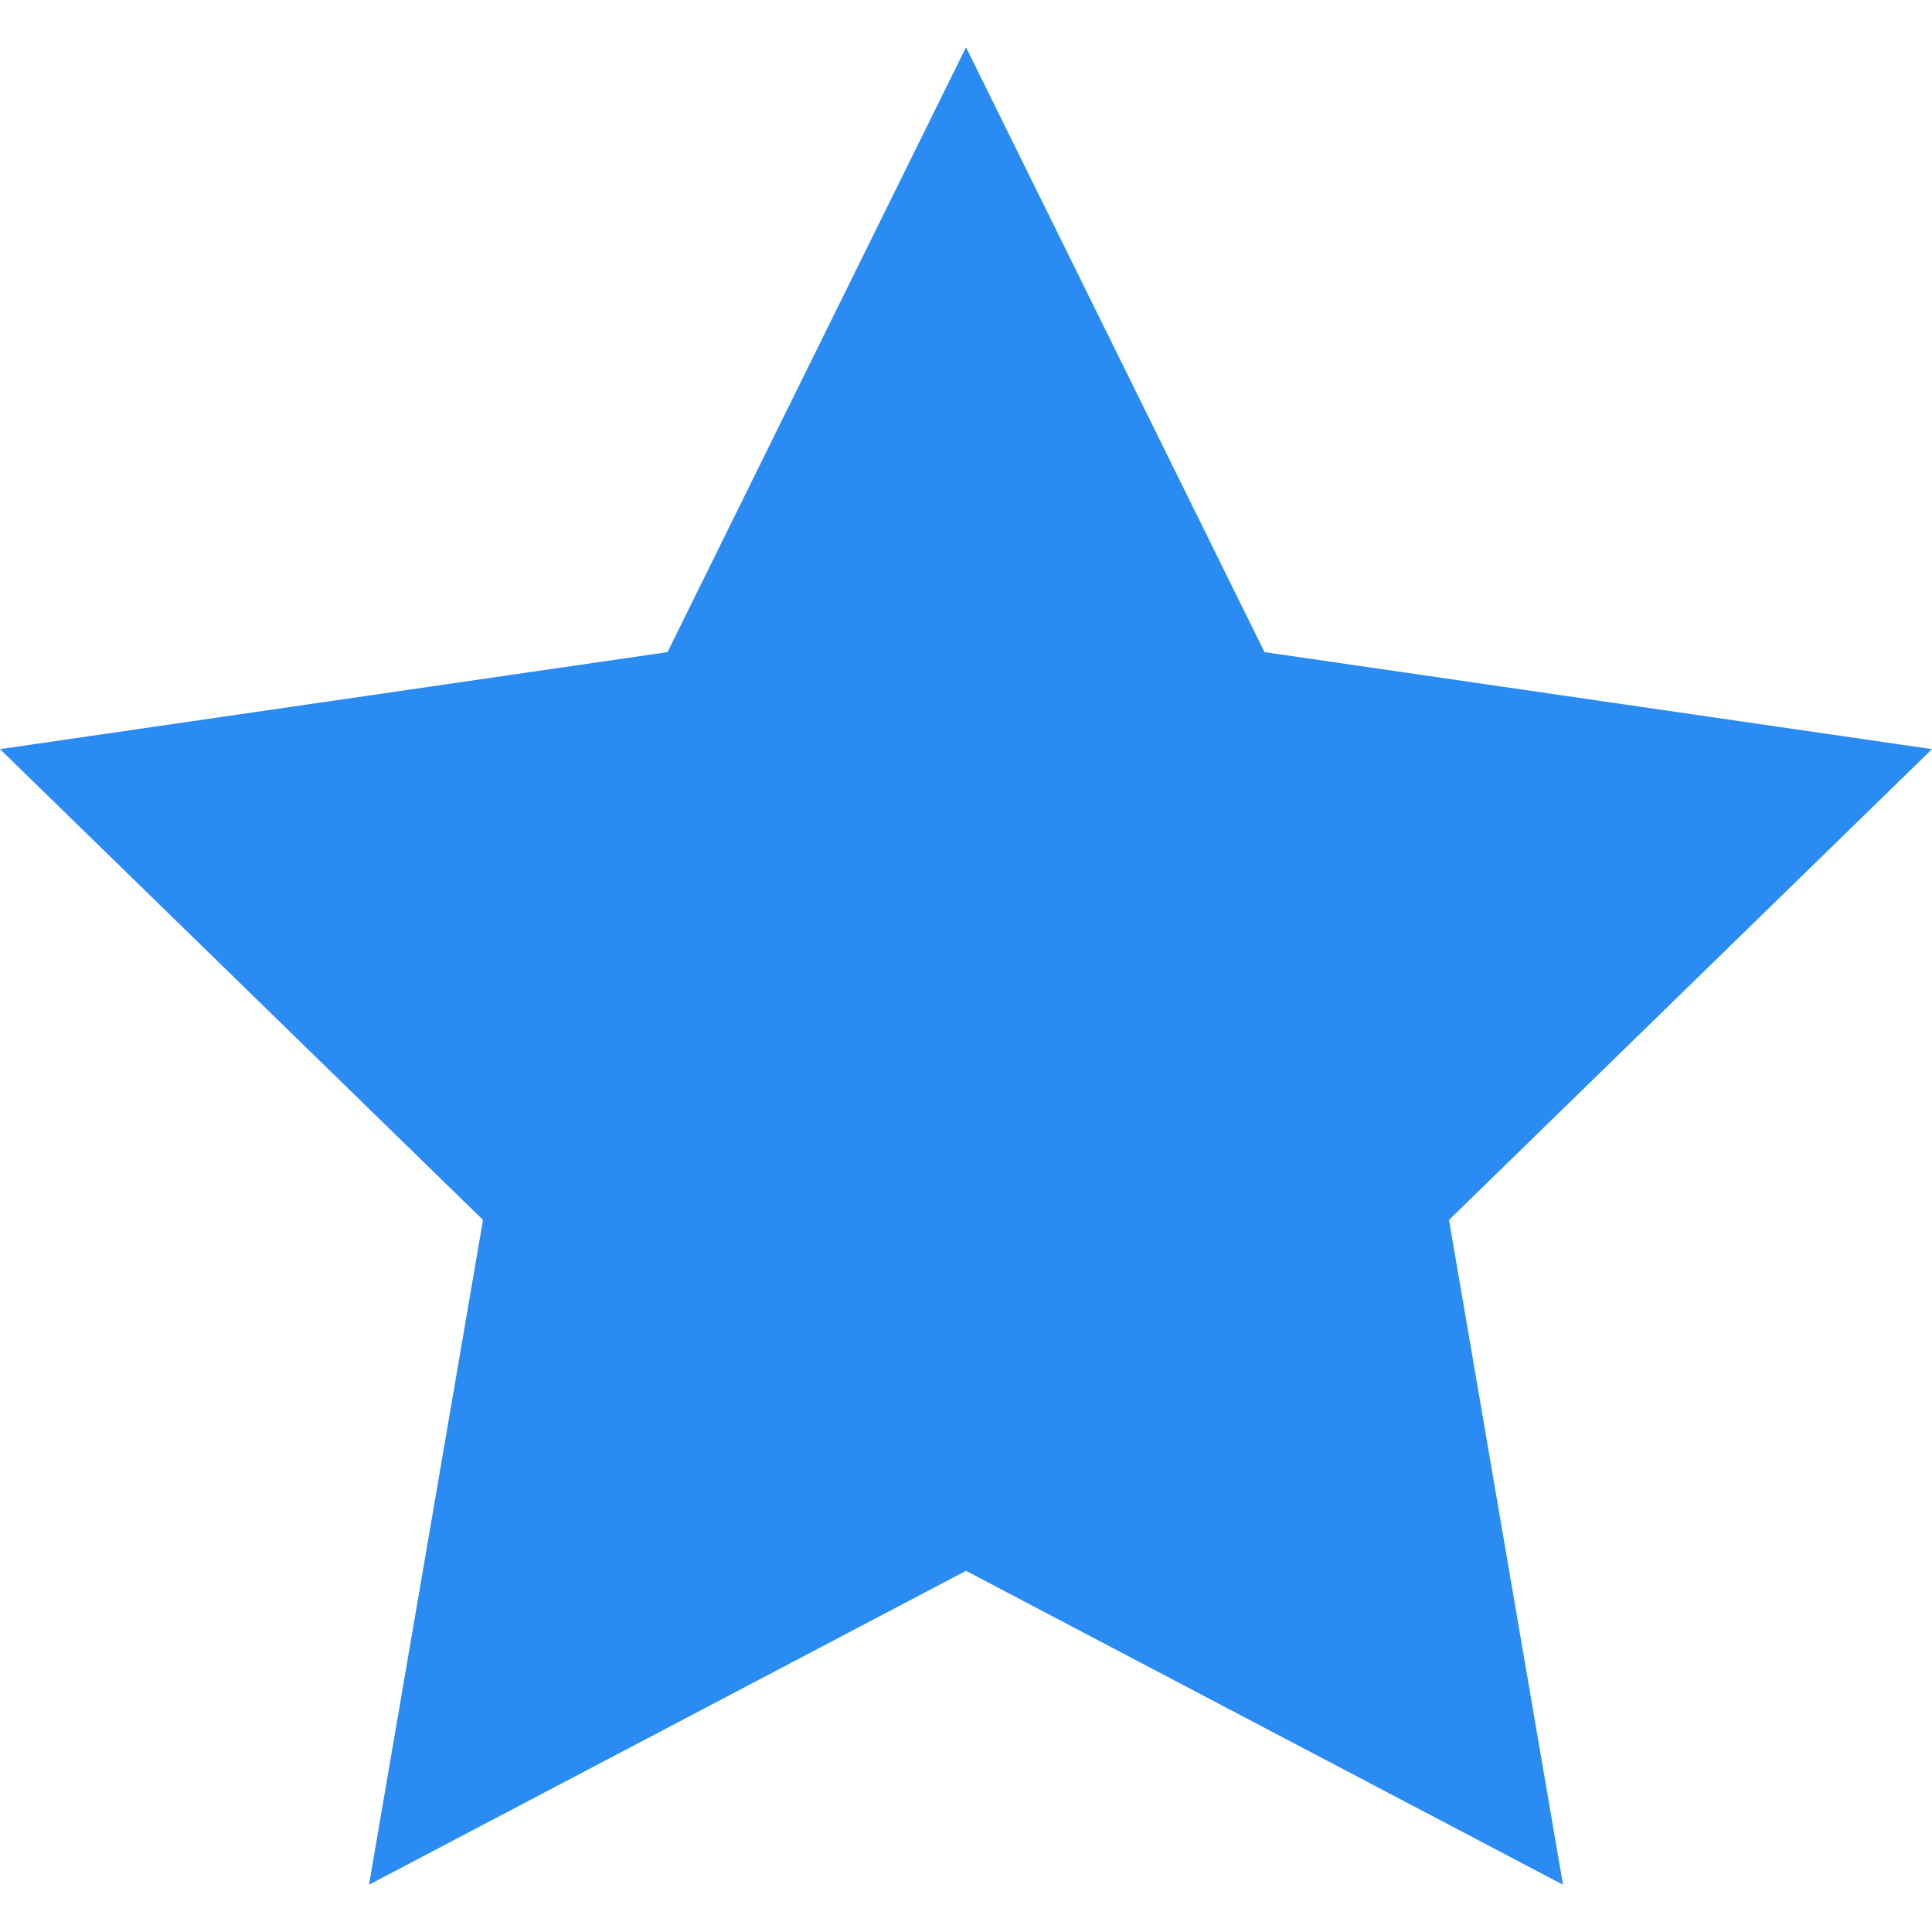 <svg width="32" height="32" viewBox="0 0 32 32" fill="none" xmlns="http://www.w3.org/2000/svg">
<path d="M16 0.783L20.944 10.801L32 12.408L24 20.206L25.888 31.217L16 26.018L6.112 31.217L8 20.206L0 12.408L11.056 10.801L16 0.783Z" fill="#2A8BF2"/>
</svg>
